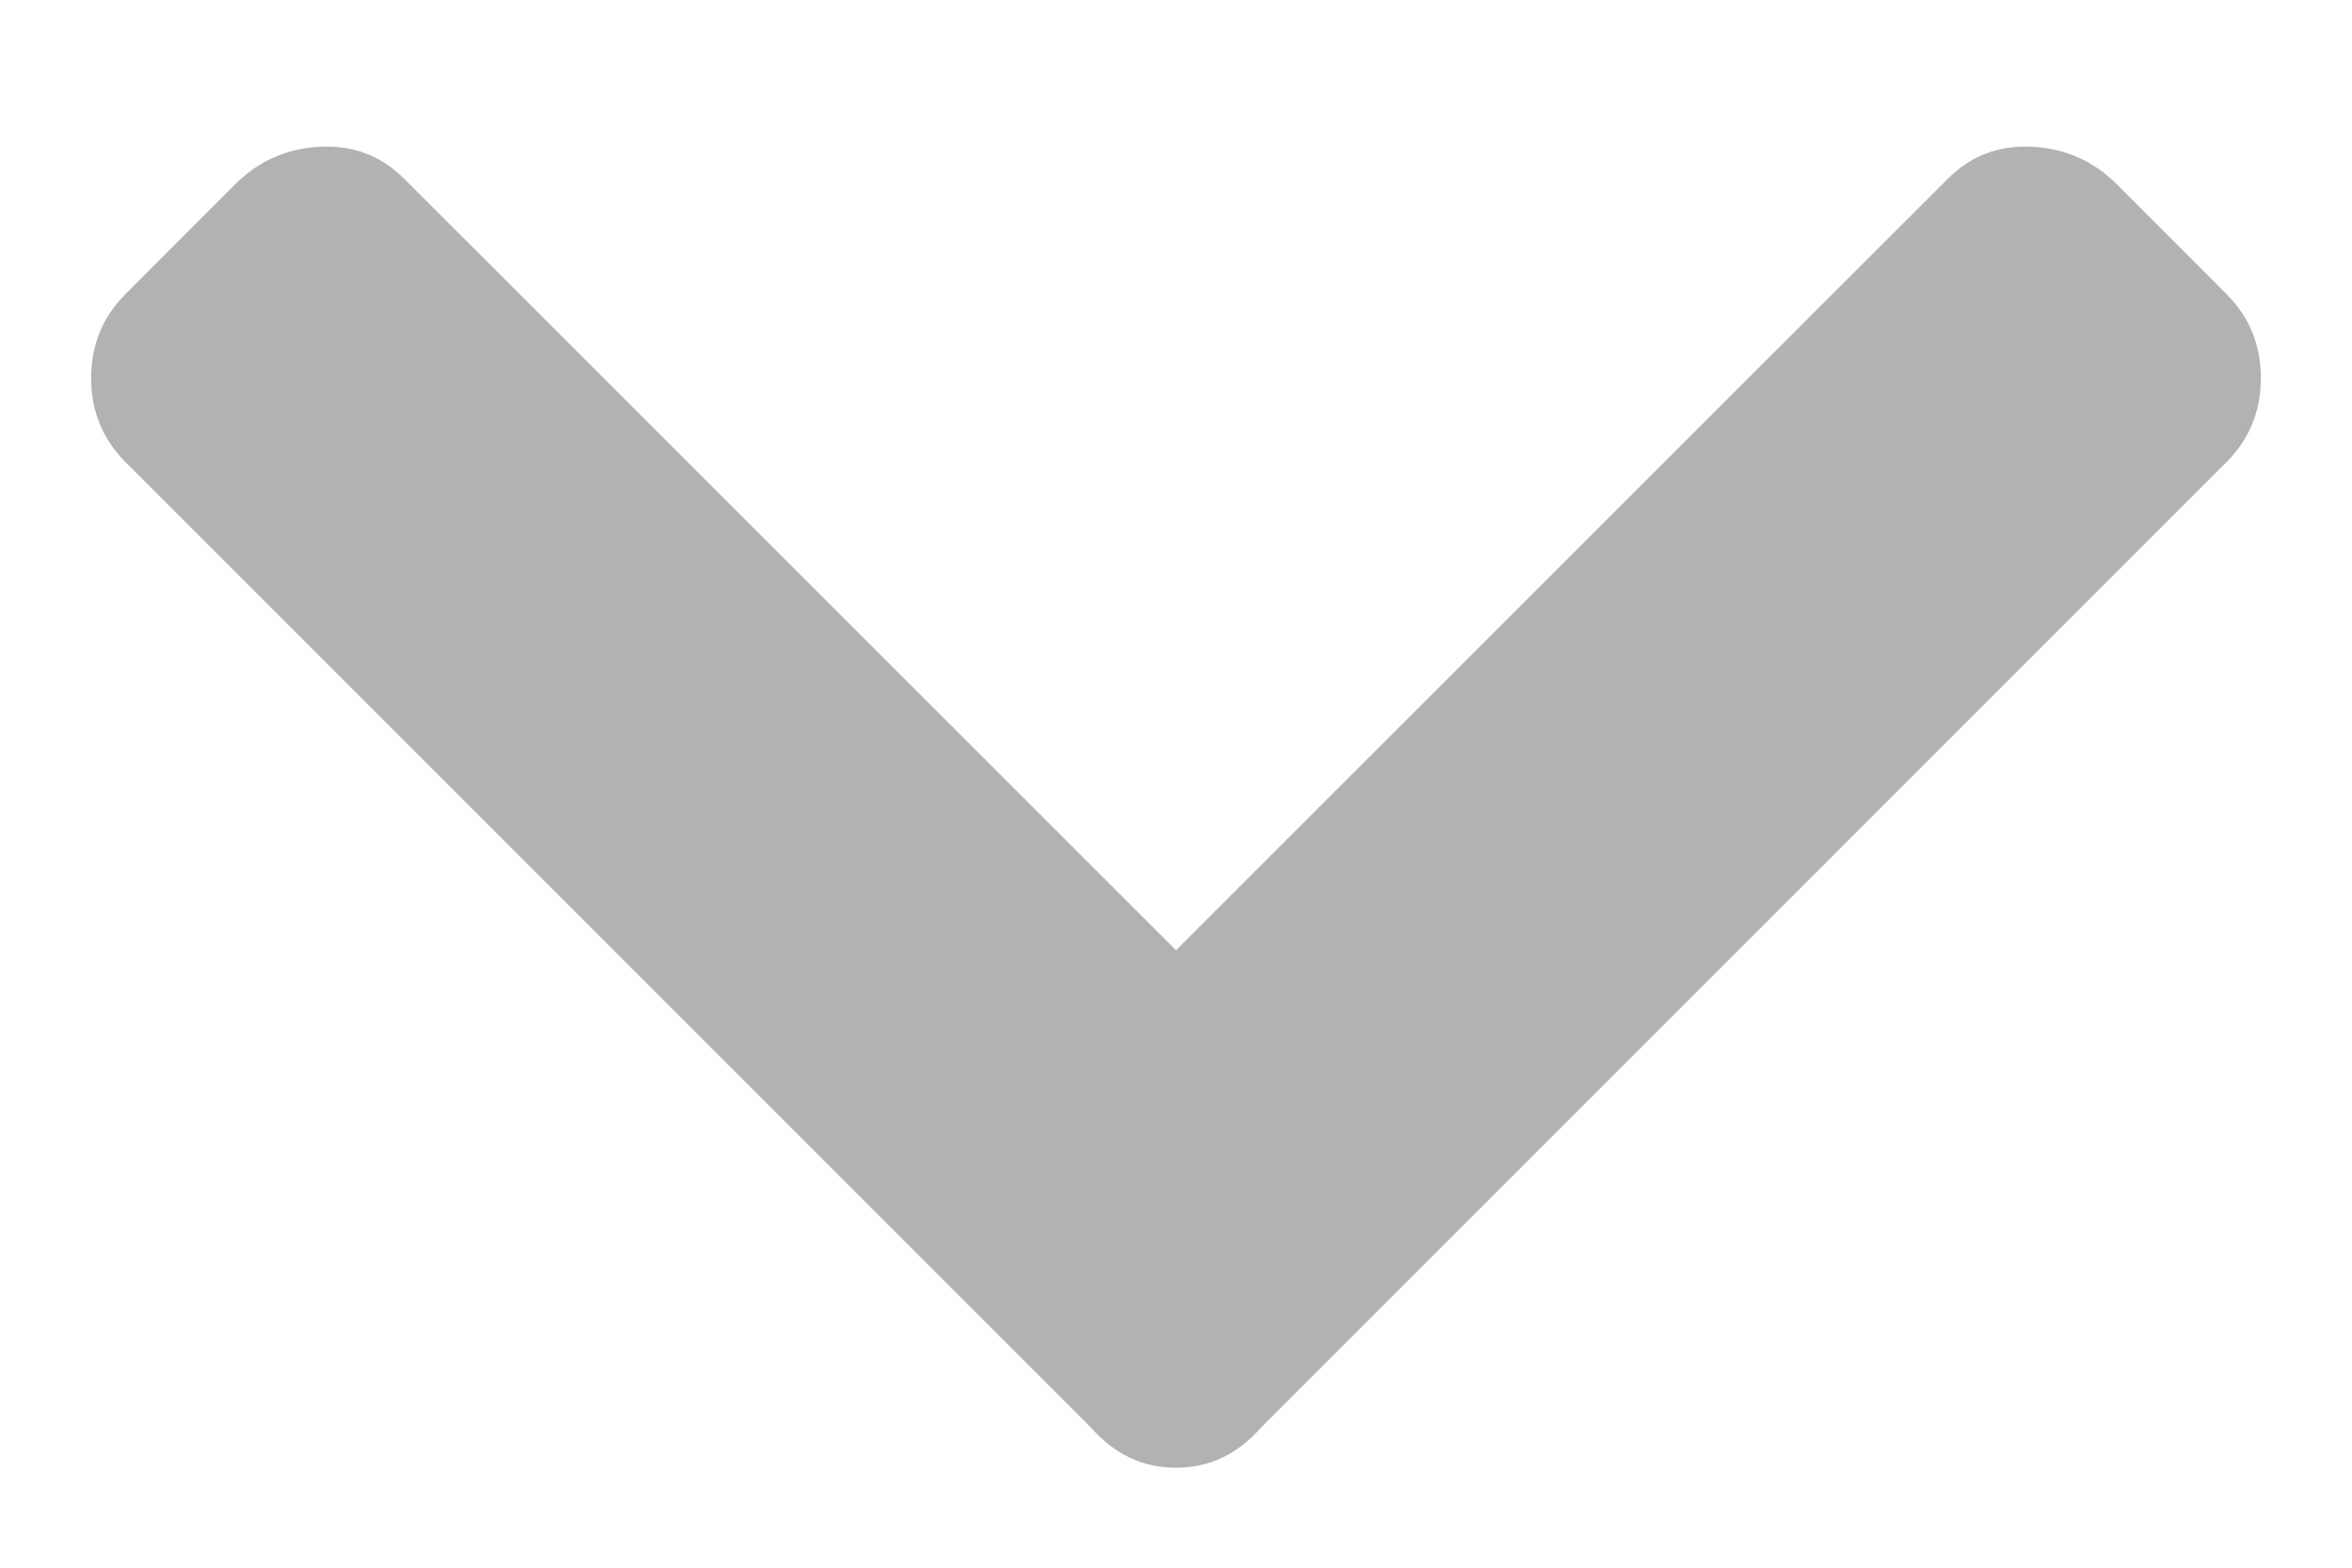 <?xml version="1.0" encoding="UTF-8"?>
<svg width="12px" height="8px" viewBox="0 0 12 8" version="1.1" xmlns="http://www.w3.org/2000/svg" xmlns:xlink="http://www.w3.org/1999/xlink">
    <!-- Generator: Sketch 52.6 (67491) - http://www.bohemiancoding.com/sketch -->
    <title> copy 3</title>
    <desc>Created with Sketch.</desc>
    <g id="Desktop" stroke="none" stroke-width="1" fill="none" fill-rule="evenodd">
        <g id="d-Desktop-HD---Products-Filter" transform="translate(-1201, -194)" fill="#B1B3B3">
            <path d="M1207.432,194.951 L1212.357,199.877 C1212.476,199.995 1212.535,200.139 1212.535,200.309 C1212.535,200.478 1212.476,200.622 1212.357,200.74 L1211.799,201.299 C1211.68,201.417 1211.536,201.481 1211.367,201.489 C1211.198,201.498 1211.054,201.443 1210.936,201.324 L1207,197.389 L1203.064,201.324 C1202.946,201.443 1202.802,201.498 1202.633,201.489 C1202.464,201.481 1202.32,201.417 1202.201,201.299 L1201.643,200.74 C1201.524,200.622 1201.465,200.478 1201.465,200.309 C1201.465,200.139 1201.524,199.995 1201.643,199.877 L1206.568,194.951 C1206.687,194.816 1206.831,194.748 1207,194.748 C1207.169,194.748 1207.313,194.816 1207.432,194.951 Z" id="-copy-3" transform="translate(1207, 198.119) scale(1, -1) translate(-1207, -198.119) "></path>
        </g>
    </g>
</svg>